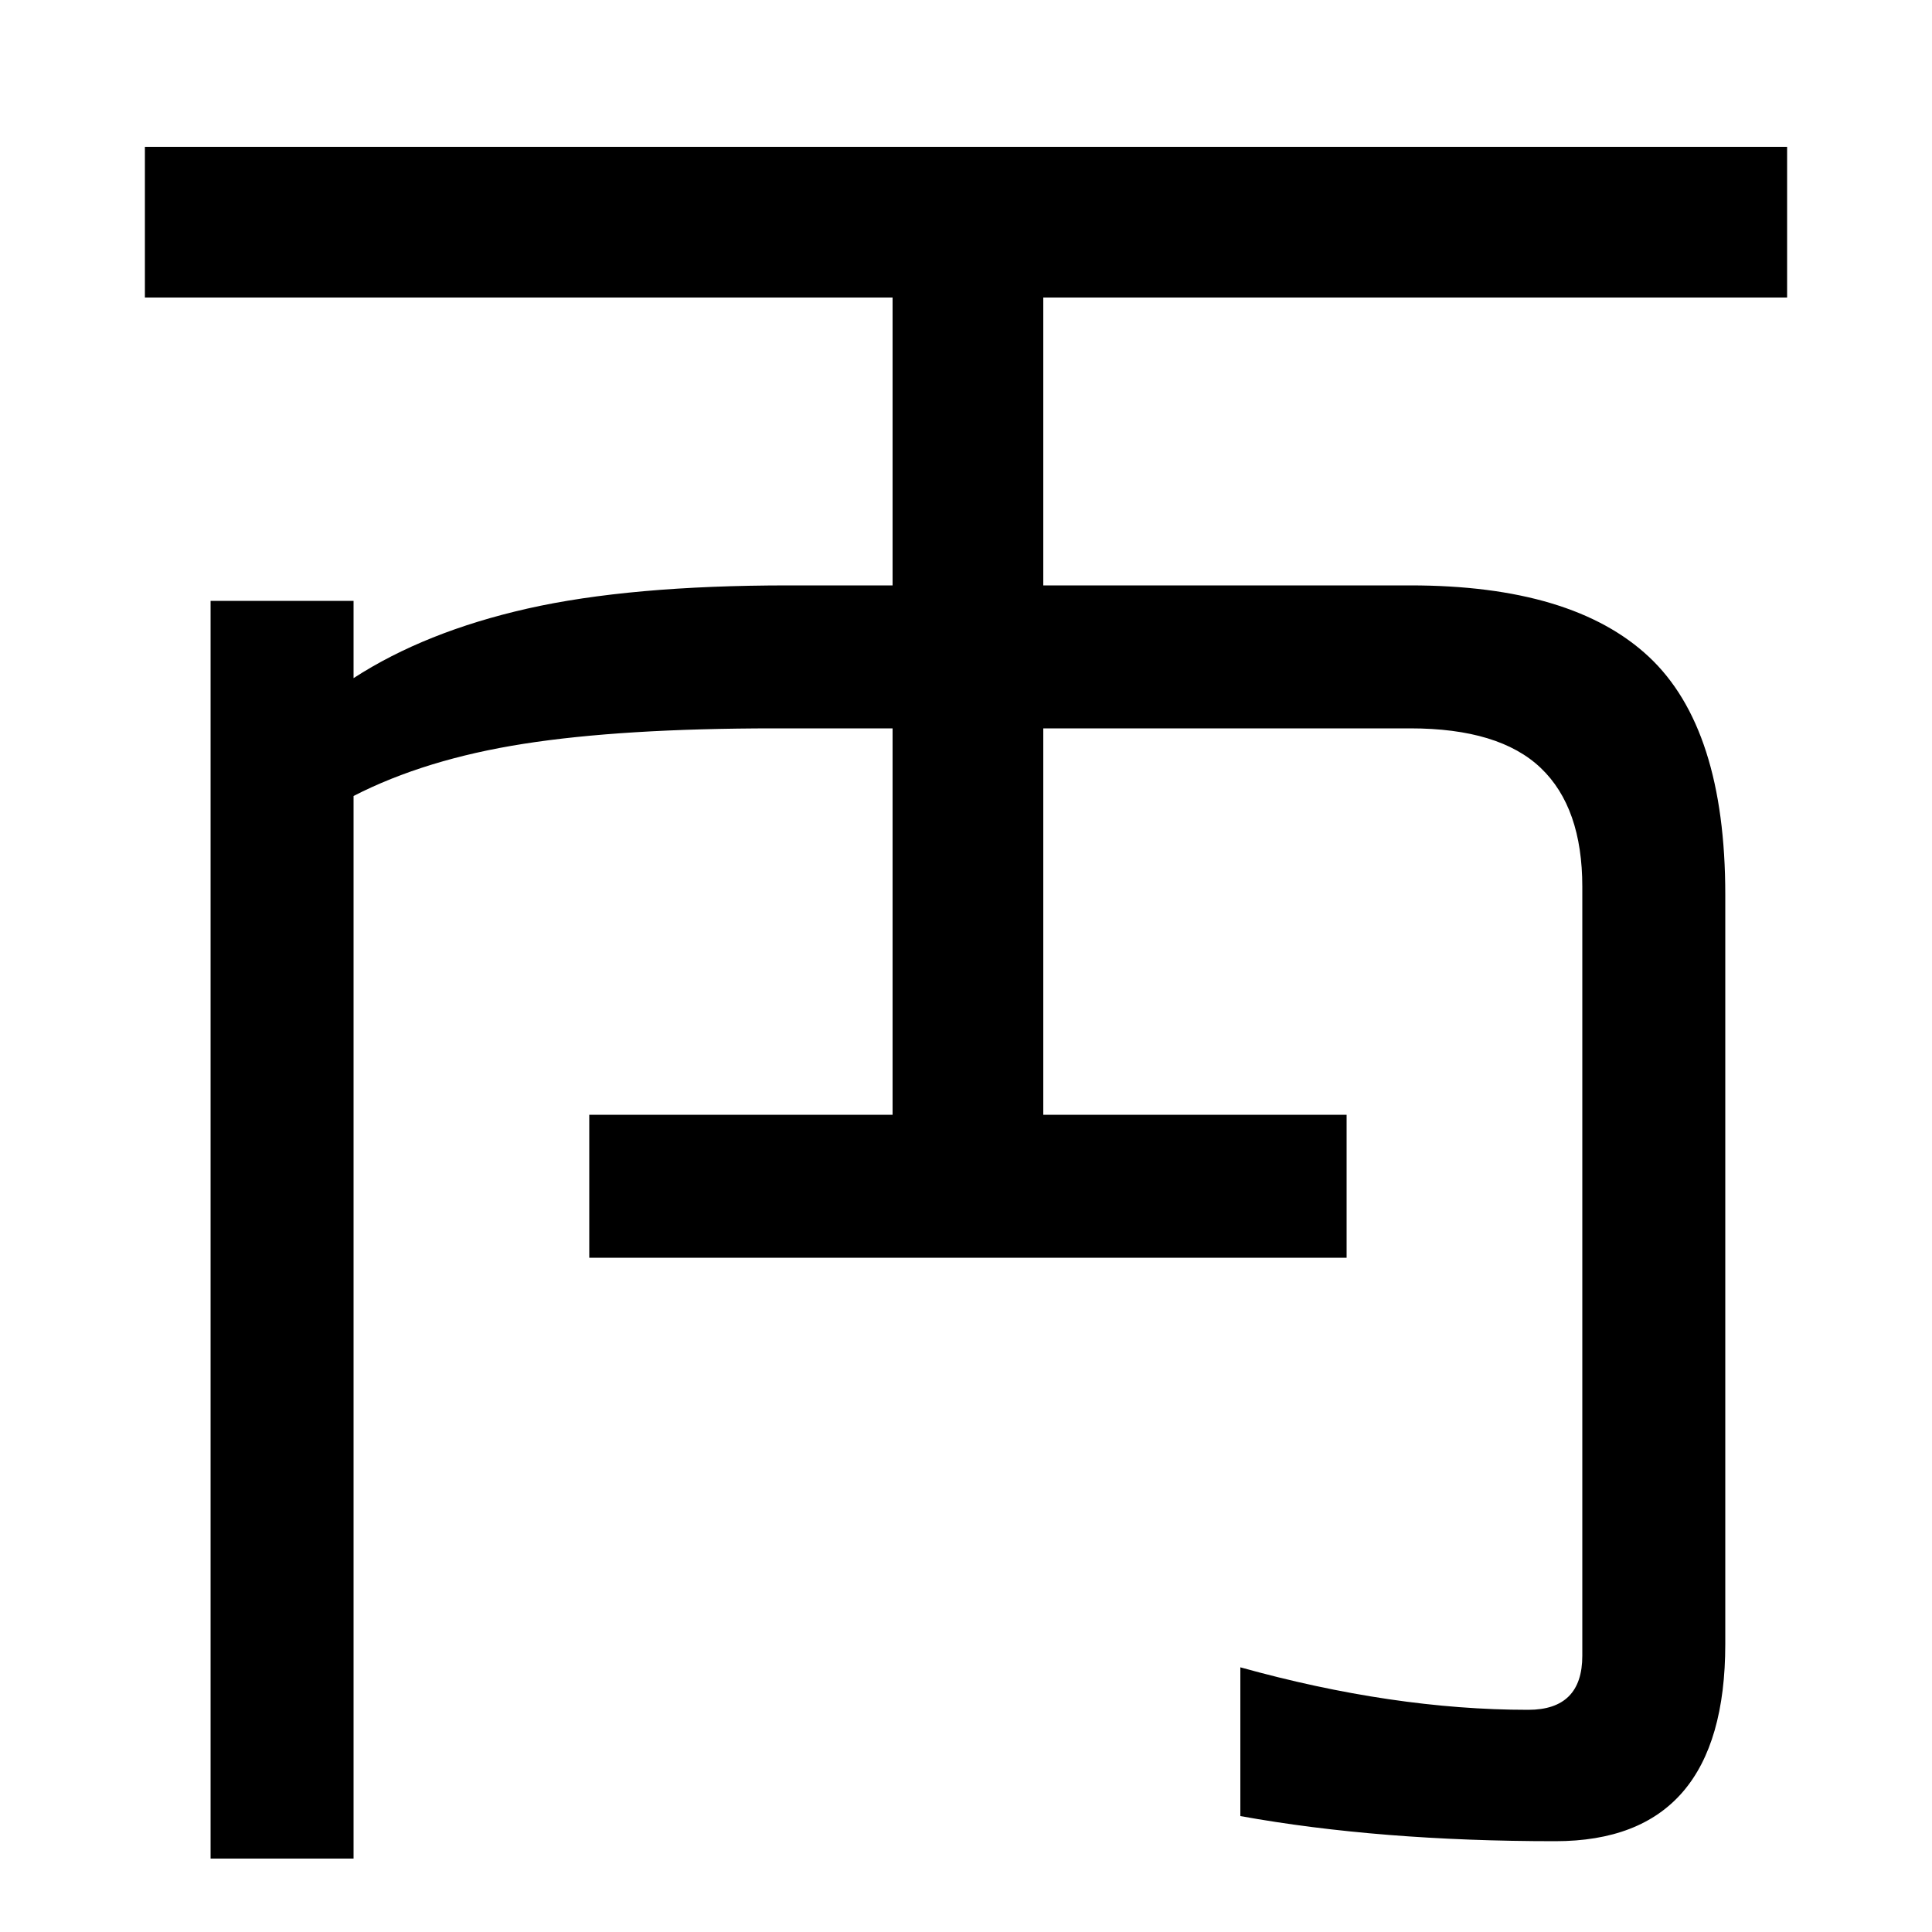 <svg xmlns="http://www.w3.org/2000/svg" width="1000" height="1000"><path d="M109 -82H183V468Q220 487 271.0 495.0Q322 503 401 503H730Q776 503 797.5 482.5Q819 462 819 421V23Q819 -5 791 -5Q721 -5 642 17V-60Q714 -73 805 -73Q893 -73 893 29V417Q893 503 853.5 540.0Q814 577 730 577H408Q326 577 273.0 565.0Q220 553 183 529V569H109ZM305 229H697V303H305ZM462 303H540V726H462ZM75 726H925V804H75Z" transform="translate(0, 880) scale(1,-1)" /></svg>